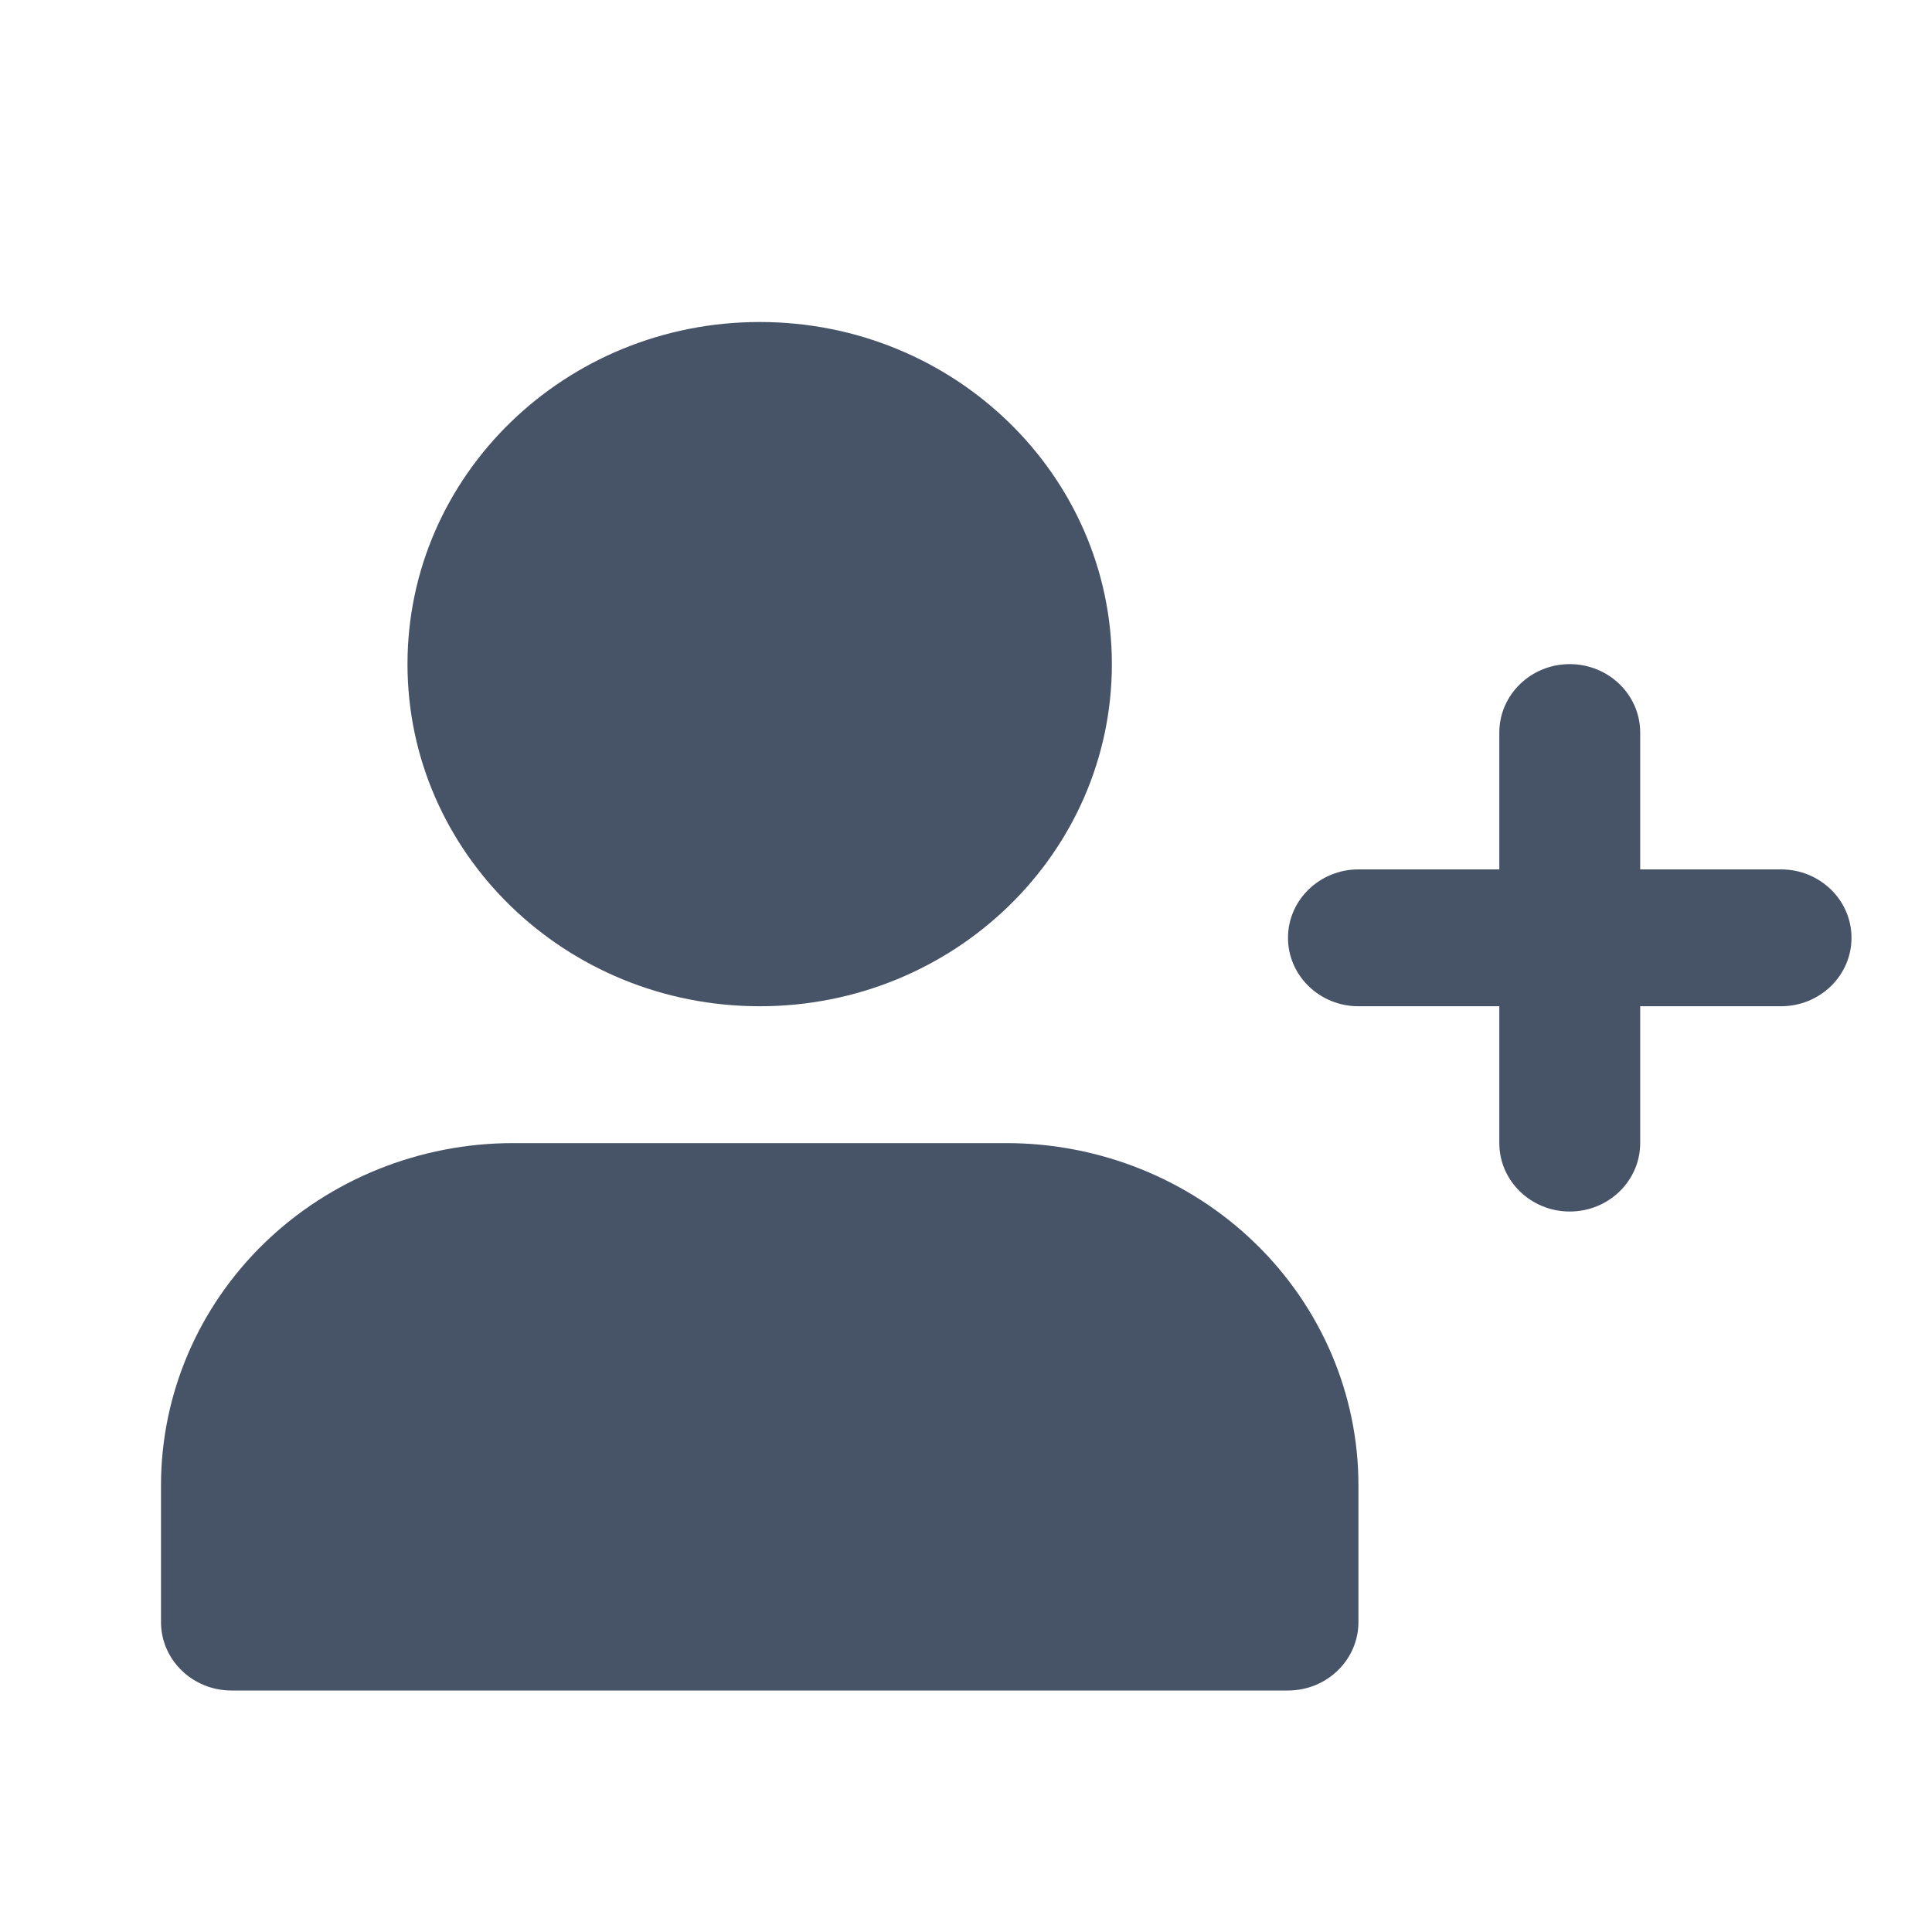 <svg width="24" height="24" viewBox="0 0 24 24" fill="none" xmlns="http://www.w3.org/2000/svg">
<path d="M5.062 8.25C5.062 5.903 7.021 4 9.438 4C11.854 4 13.812 5.903 13.812 8.25C13.812 10.597 11.854 12.5 9.438 12.5C7.021 12.5 5.062 10.597 5.062 8.25Z" fill="#475467"/>
<path d="M3.281 15.445C4.102 14.648 5.215 14.2 6.375 14.2H12.5C13.66 14.2 14.773 14.648 15.594 15.445C16.414 16.242 16.875 17.323 16.875 18.45V20.15C16.875 20.619 16.483 21 16 21H2.875C2.392 21 2 20.619 2 20.15V18.45C2 17.323 2.461 16.242 3.281 15.445Z" fill="#475467"/>
<path d="M19.5 8.25C19.983 8.25 20.375 8.631 20.375 9.1V10.8H22.125C22.608 10.8 23 11.181 23 11.65C23 12.119 22.608 12.5 22.125 12.5H20.375V14.2C20.375 14.669 19.983 15.05 19.5 15.05C19.017 15.05 18.625 14.669 18.625 14.2V12.5H16.875C16.392 12.5 16 12.119 16 11.65C16 11.181 16.392 10.8 16.875 10.8H18.625V9.1C18.625 8.631 19.017 8.25 19.5 8.25Z" fill="#475467"/>
</svg>
